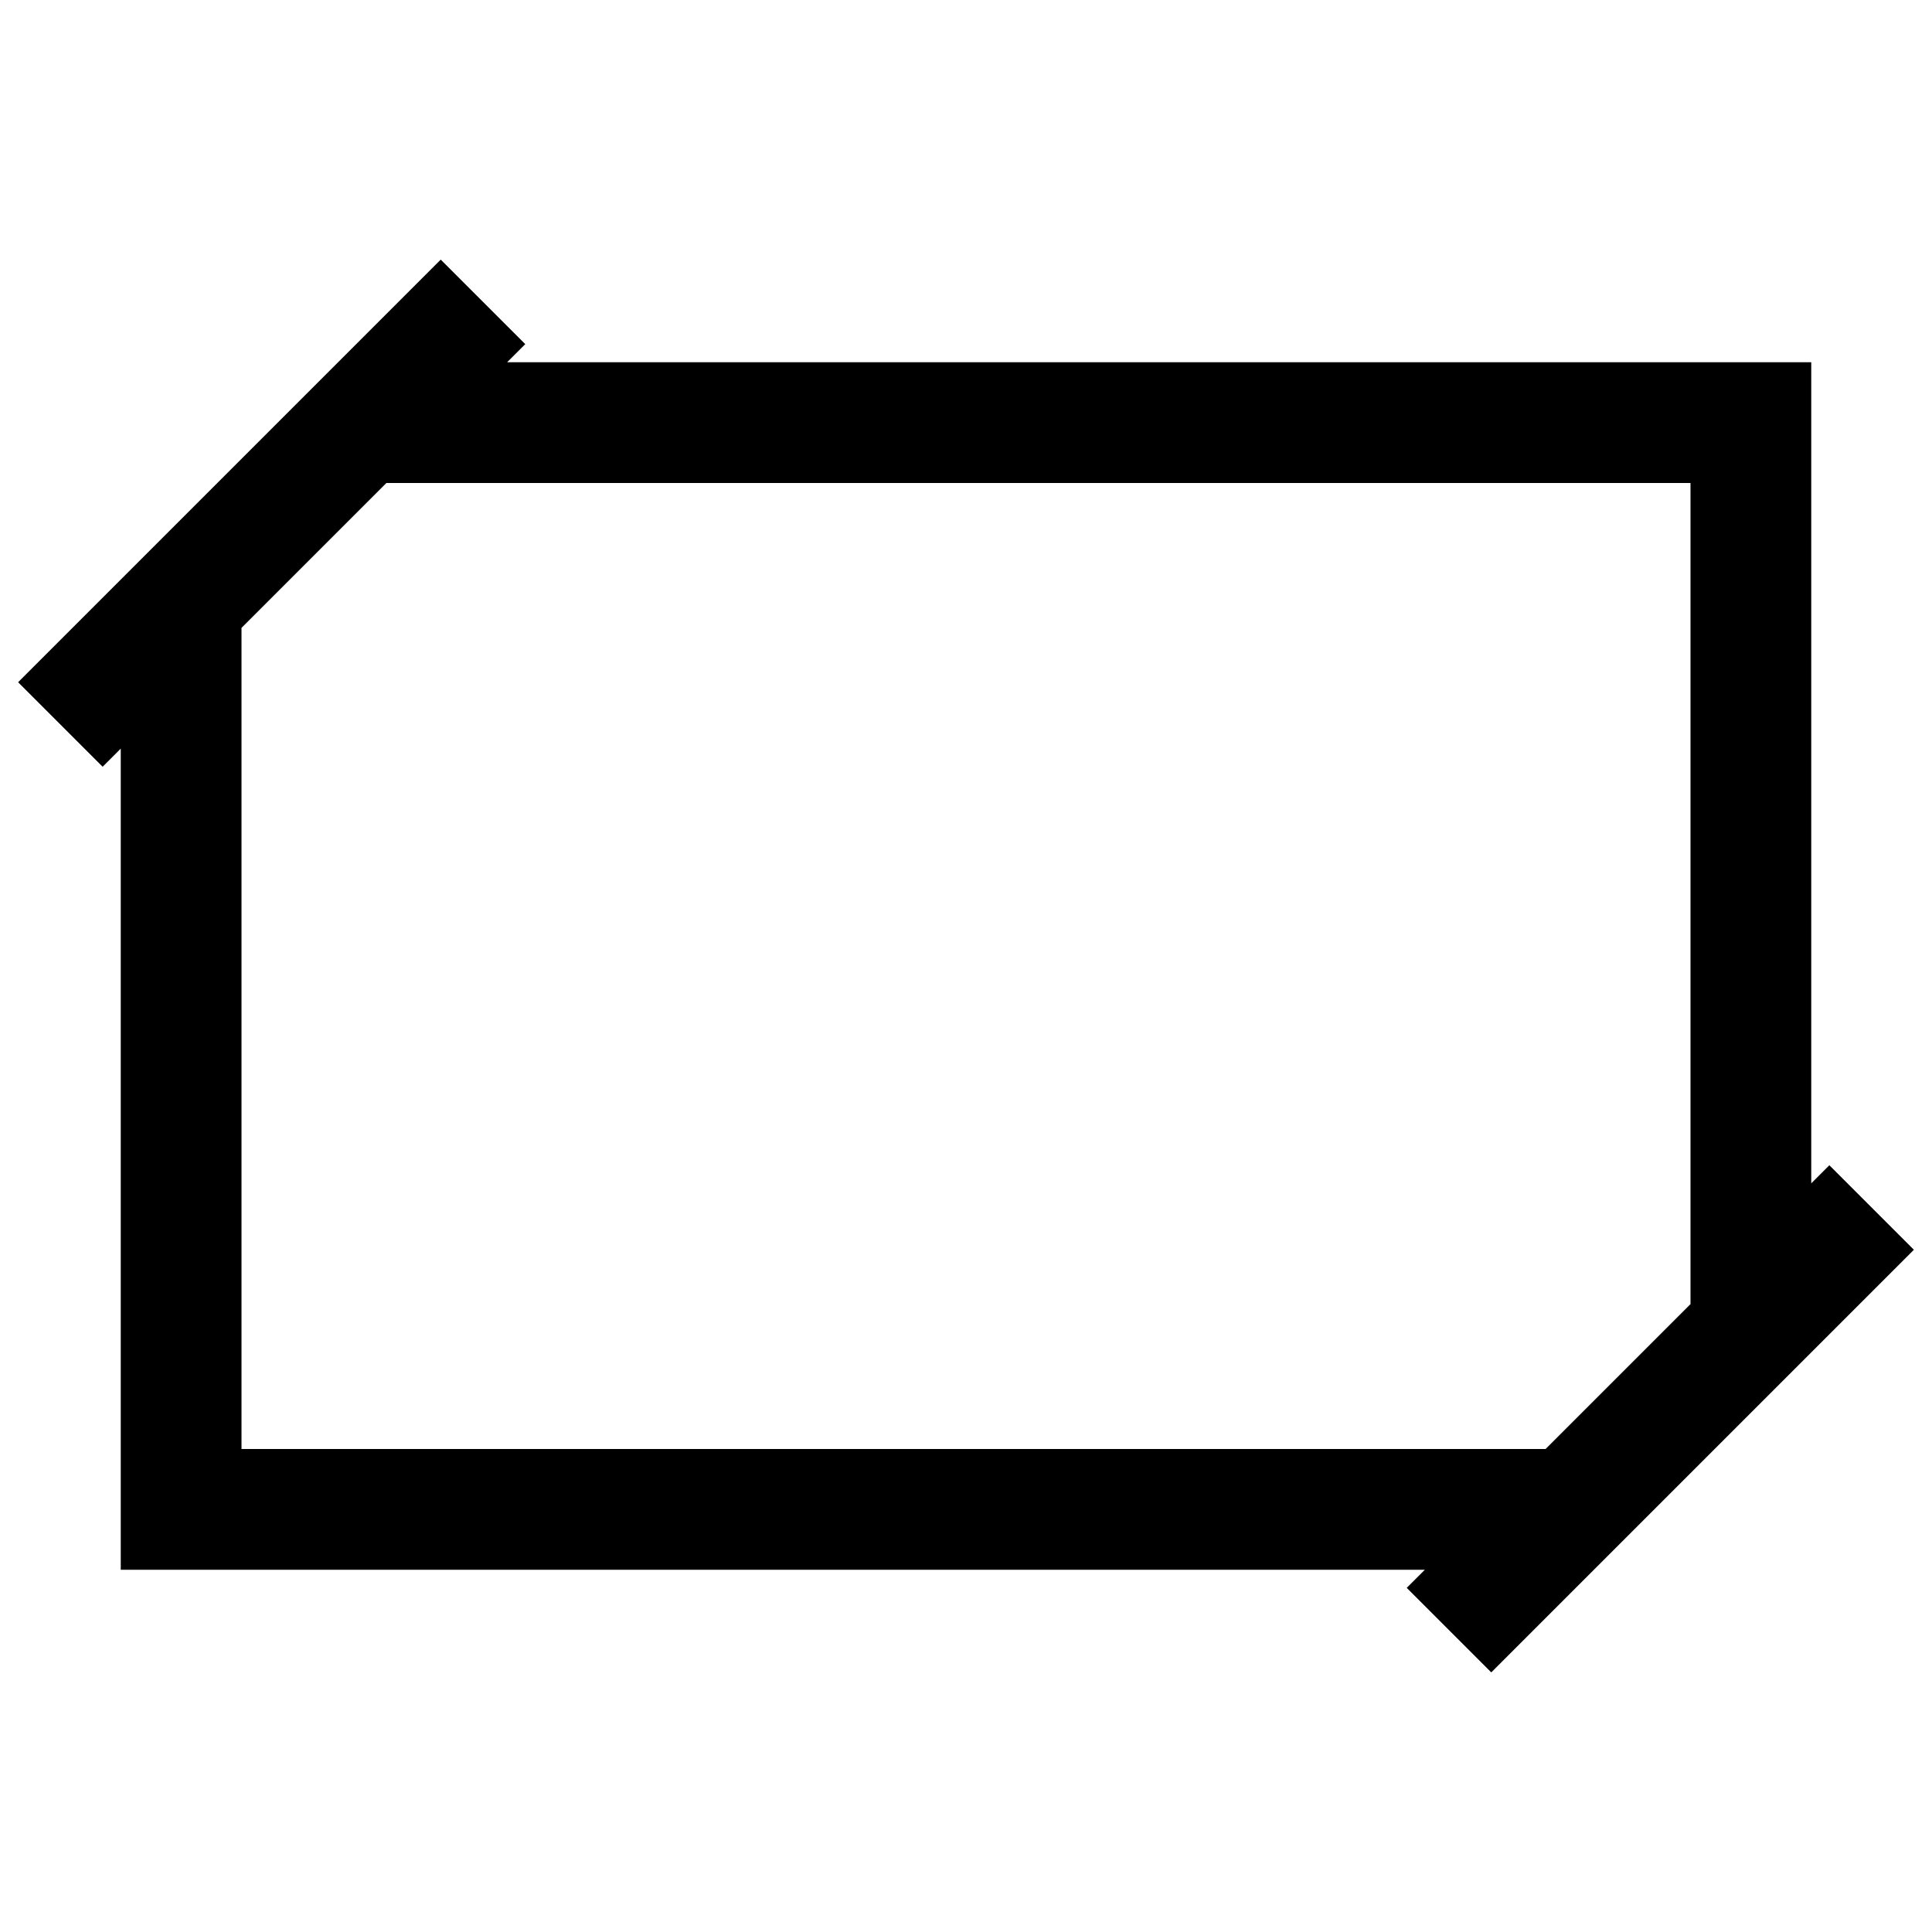 <svg version="1.1" id="Layer_1" xmlns="http://www.w3.org/2000/svg" xmlns:xlink="http://www.w3.org/1999/xlink" x="0px" y="0px"
	 width="32px" height="32px" viewBox="0 0 32 32" enable-background="new 0 0 32 32" xml:space="preserve">
<path d="M30,19.6V8V7V6H8.4l0.3-0.3L7.3,4.3l-7,7l1.4,1.4L2,12.4V24v1v1h21.6l-0.3,0.3l1.4,1.4l7-7l-1.4-1.4L30,19.6
	z M4,24V10.4L6.4,8H28v13.6L25.6,24H4z"/>
</svg>
